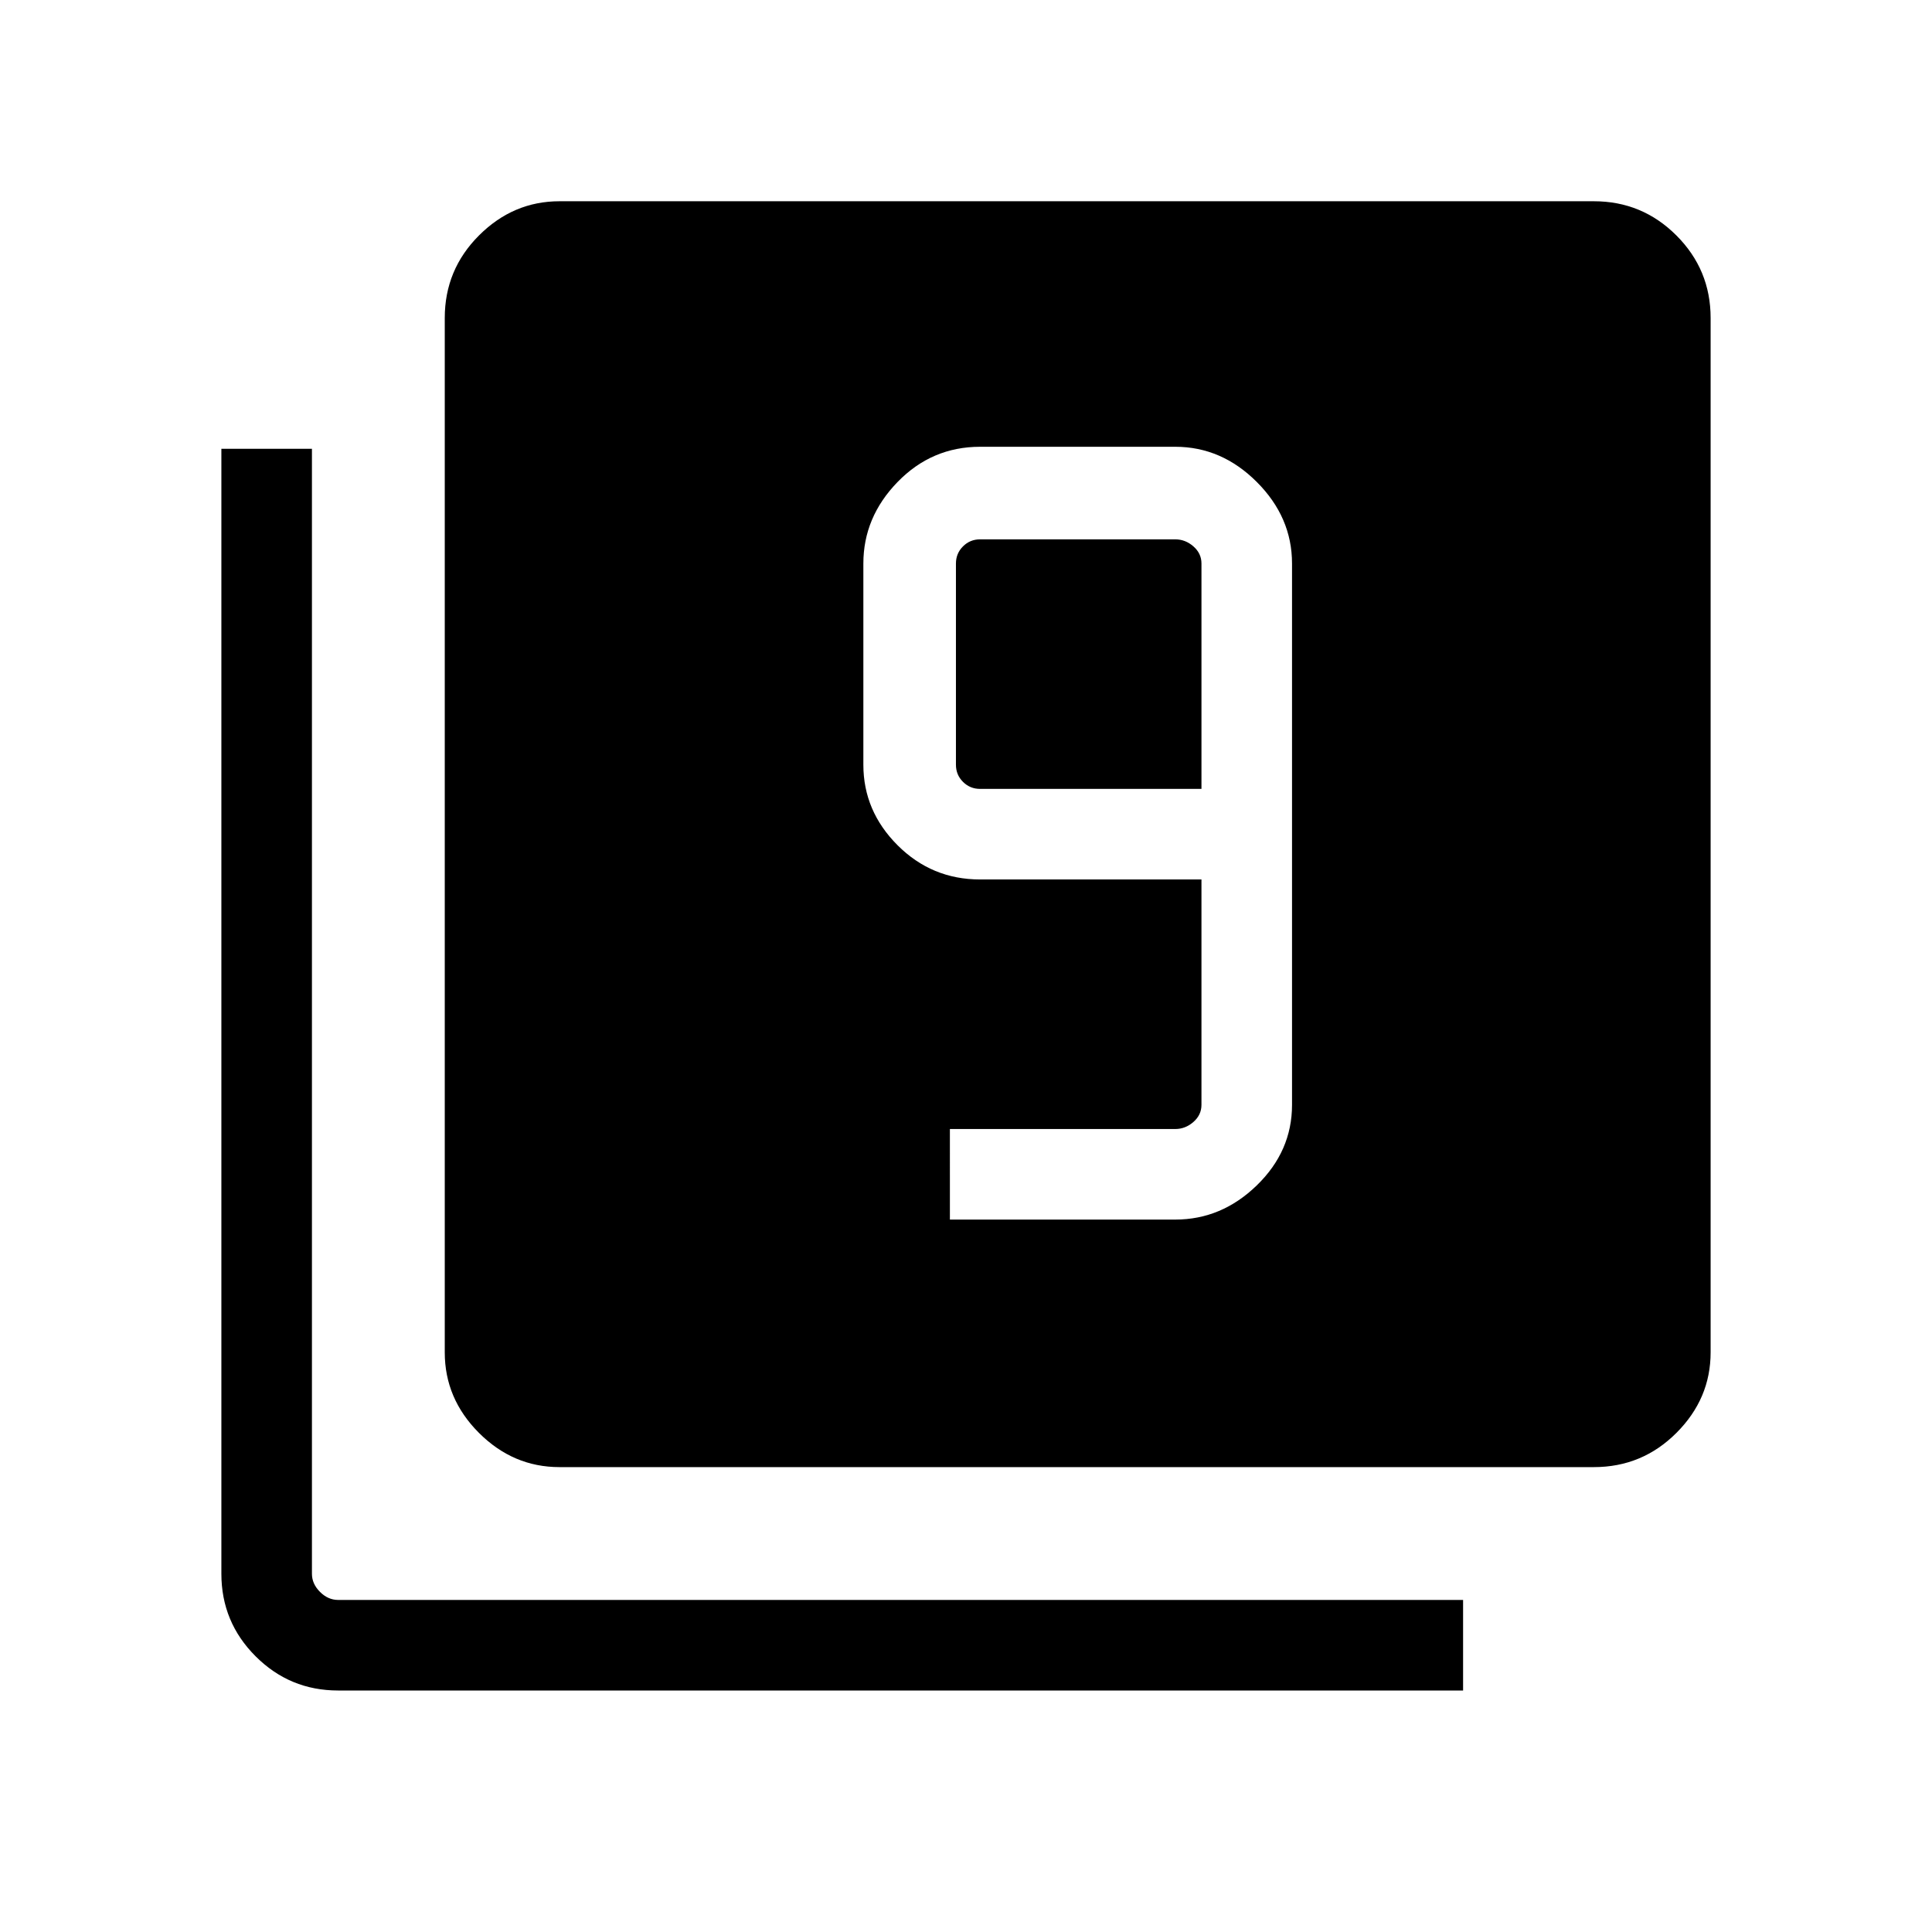 <svg xmlns="http://www.w3.org/2000/svg" width="48" height="48"><path d="M23.6 30.3h5.6q1.15 0 2.025-.85t.875-2V14q0-1.15-.875-2.025T29.2 11.1h-4.85q-1.2 0-2.05.875-.85.875-.85 2.025v5q0 1.15.85 2 .85.85 2.05.85h5.5v5.6q0 .25-.2.425t-.45.175h-5.6zm6.25-10.7h-5.5q-.25 0-.425-.175T23.75 19v-5q0-.25.175-.425t.425-.175h4.85q.25 0 .45.175t.2.425zM13.9 36.45q-1.15 0-2-.85-.85-.85-.85-2V7.9q0-1.2.85-2.05.85-.85 2-.85h25.7q1.2 0 2.05.85.85.85.85 2.05v25.7q0 1.15-.85 2-.85.85-2.05.85zM8.4 42q-1.2 0-2.05-.85-.85-.85-.85-2.05V11.15h2.25V39.1q0 .25.2.45t.45.2h27.95V42z"/></svg>